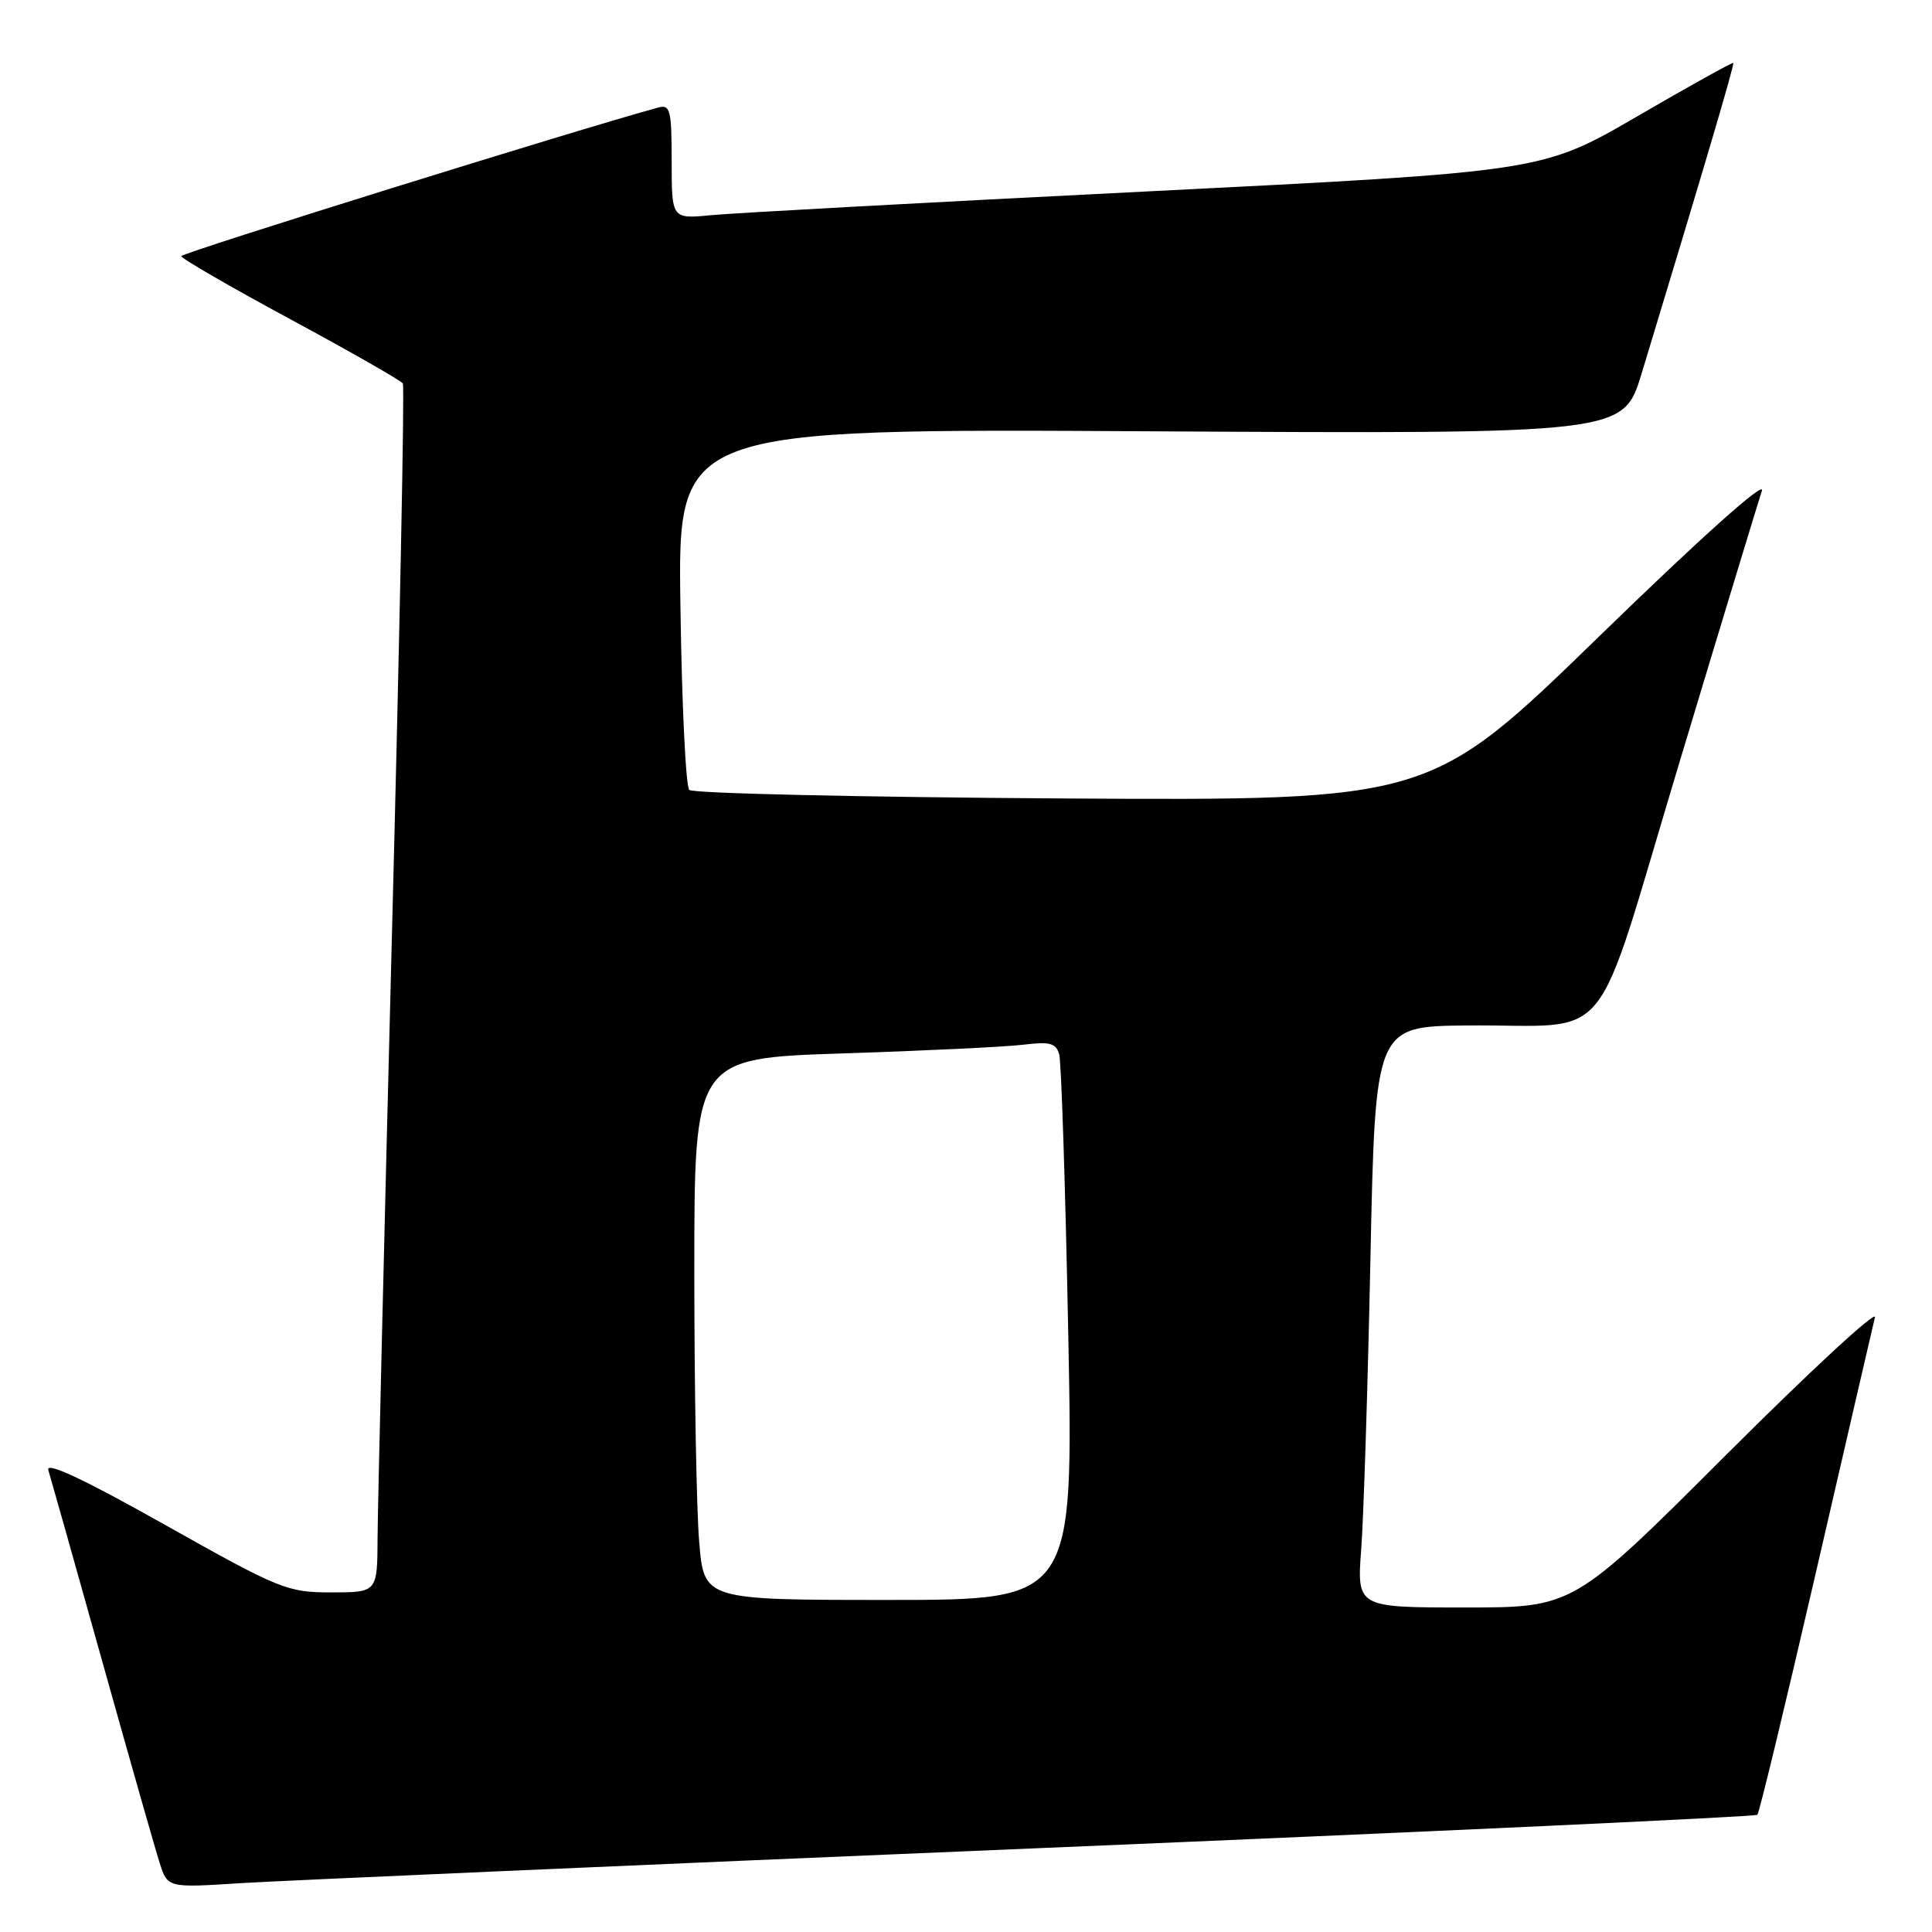 <?xml version="1.0" encoding="UTF-8" standalone="no"?>
<!DOCTYPE svg PUBLIC "-//W3C//DTD SVG 1.1//EN" "http://www.w3.org/Graphics/SVG/1.1/DTD/svg11.dtd" >
<svg xmlns="http://www.w3.org/2000/svg" xmlns:xlink="http://www.w3.org/1999/xlink" version="1.1" viewBox="0 0 256 256">
 <g >
 <path fill="currentColor"
d=" M 136.96 244.92 C 189.46 242.72 232.62 240.72 232.86 240.47 C 233.11 240.22 236.61 225.73 240.64 208.26 C 244.67 190.79 248.18 175.62 248.44 174.55 C 248.70 173.48 239.82 181.69 228.70 192.80 C 208.48 213.00 208.48 213.00 194.14 213.00 C 179.79 213.00 179.79 213.00 180.37 205.25 C 180.69 200.99 181.24 183.66 181.59 166.75 C 182.23 136.00 182.23 136.00 194.36 135.88 C 214.21 135.69 210.81 139.91 222.54 101.00 C 228.09 82.57 233.01 66.39 233.46 65.03 C 233.95 63.54 225.44 71.15 211.89 84.33 C 189.50 106.09 189.50 106.09 140.83 105.80 C 114.07 105.63 91.79 105.13 91.33 104.67 C 90.87 104.21 90.34 93.25 90.16 80.31 C 89.81 56.79 89.81 56.79 152.45 57.15 C 215.09 57.50 215.09 57.50 217.52 49.50 C 225.69 22.59 229.85 8.52 229.67 8.34 C 229.56 8.23 223.81 11.42 216.90 15.44 C 204.33 22.74 204.33 22.74 151.91 25.37 C 123.09 26.81 97.14 28.23 94.25 28.51 C 89.00 29.02 89.00 29.02 89.00 21.39 C 89.00 14.61 88.81 13.82 87.25 14.24 C 76.43 17.19 24.00 33.52 24.02 33.94 C 24.02 34.25 30.54 38.02 38.49 42.31 C 46.45 46.61 53.15 50.43 53.38 50.81 C 53.62 51.19 52.96 84.12 51.93 124.00 C 50.91 163.88 50.05 199.76 50.03 203.75 C 50.00 211.00 50.00 211.00 43.89 211.00 C 38.05 211.00 37.08 210.60 21.83 202.03 C 11.15 196.02 6.06 193.63 6.40 194.78 C 6.69 195.73 9.89 207.07 13.51 220.00 C 17.13 232.93 20.56 245.00 21.15 246.82 C 22.20 250.15 22.20 250.15 31.85 249.53 C 37.16 249.20 84.46 247.12 136.96 244.92 Z  M 92.65 204.35 C 92.29 200.14 92.00 183.99 92.00 168.46 C 92.00 140.22 92.00 140.22 111.75 139.58 C 122.61 139.23 133.38 138.71 135.67 138.42 C 139.09 138.00 139.93 138.22 140.35 139.70 C 140.63 140.69 141.17 157.36 141.55 176.75 C 142.24 212.00 142.24 212.00 117.77 212.00 C 93.29 212.00 93.29 212.00 92.65 204.35 Z "/>
</g>
</svg>